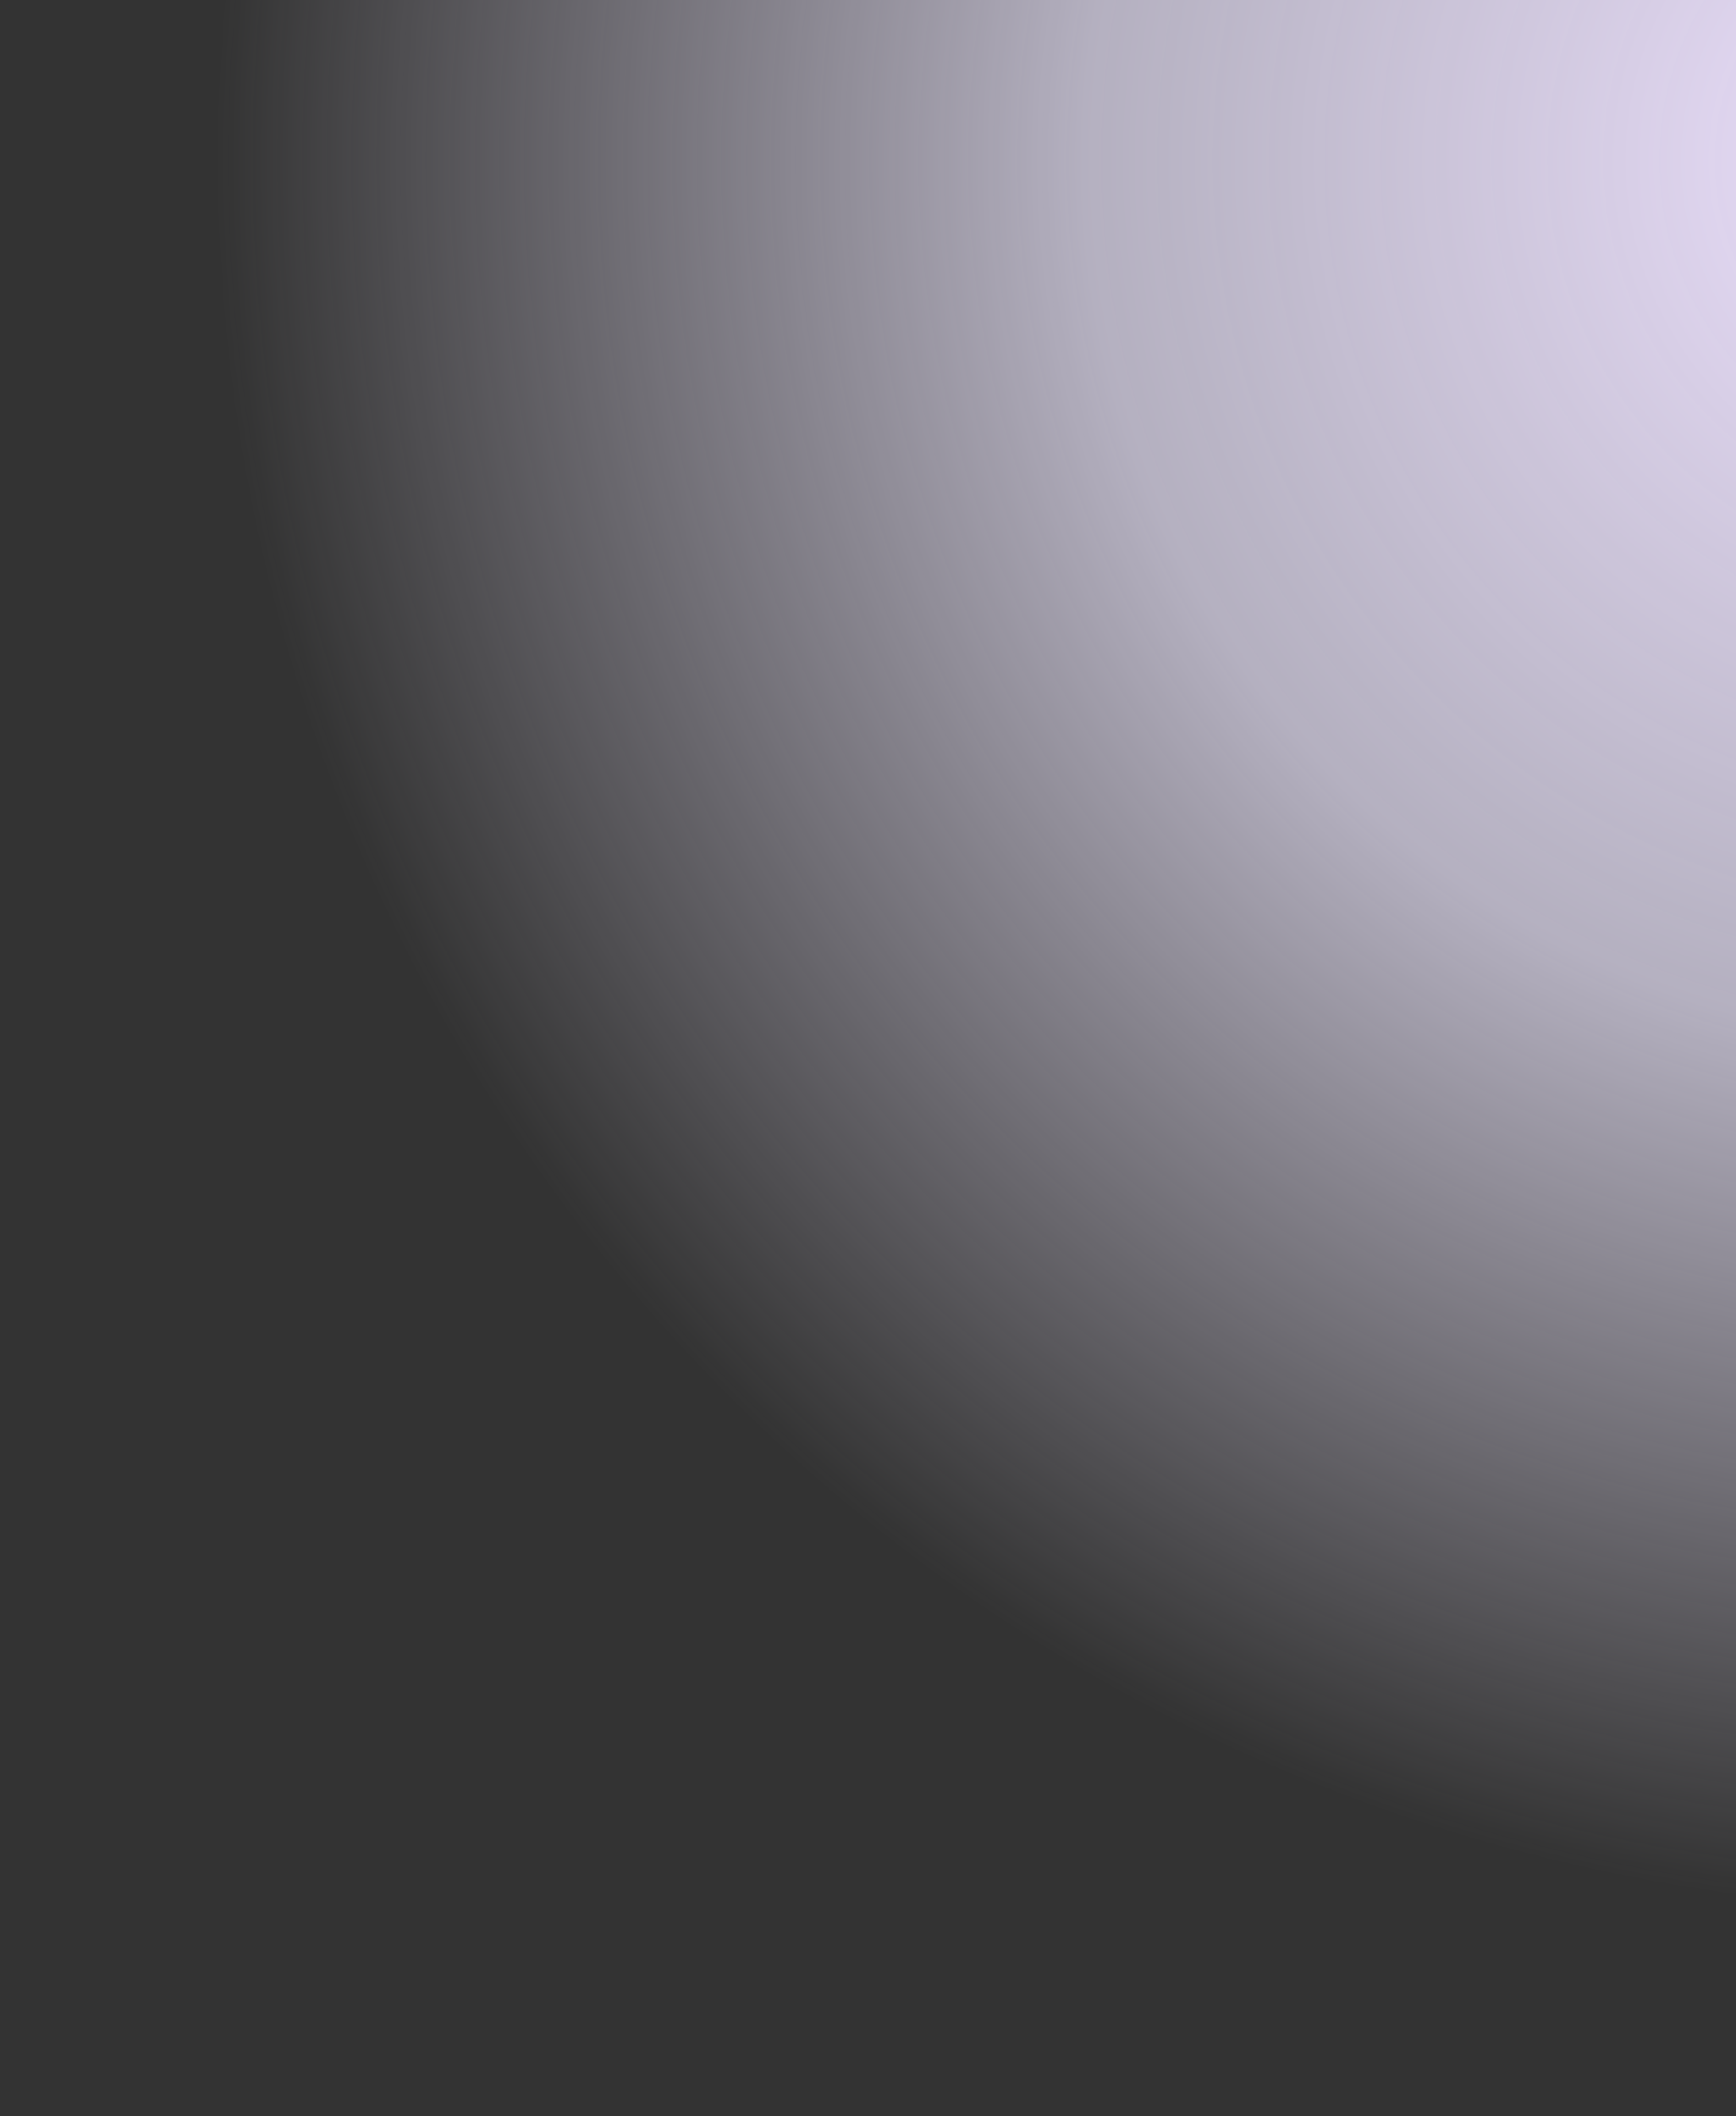 <svg width="412" height="502" viewBox="0 0 412 502" fill="none" xmlns="http://www.w3.org/2000/svg">
<rect x="0" y="0" width="412" height="502" fill="#333333" stroke="none"/>
<path d="M1.401 0L412 2.22962e-05V501.628C179.896 473.729 0 276.123 0 36.5C0 24.217 0.473 12.045 1.401 0Z" fill="url(#paint0_radial_5370_31090)"/>
<defs>
<radialGradient id="paint0_radial_5370_31090" cx="0" cy="0" r="1" gradientUnits="userSpaceOnUse" gradientTransform="translate(468.5 36.5) rotate(-90) scale(418.478 418.478)">
<stop stop-color="#EEE1FF"/>
<stop offset="0.504" stop-color="#EEE8FF" stop-opacity="0.69"/>
<stop offset="1" stop-color="#F2EBFF" stop-opacity="0"/>
</radialGradient>
</defs>
</svg>
